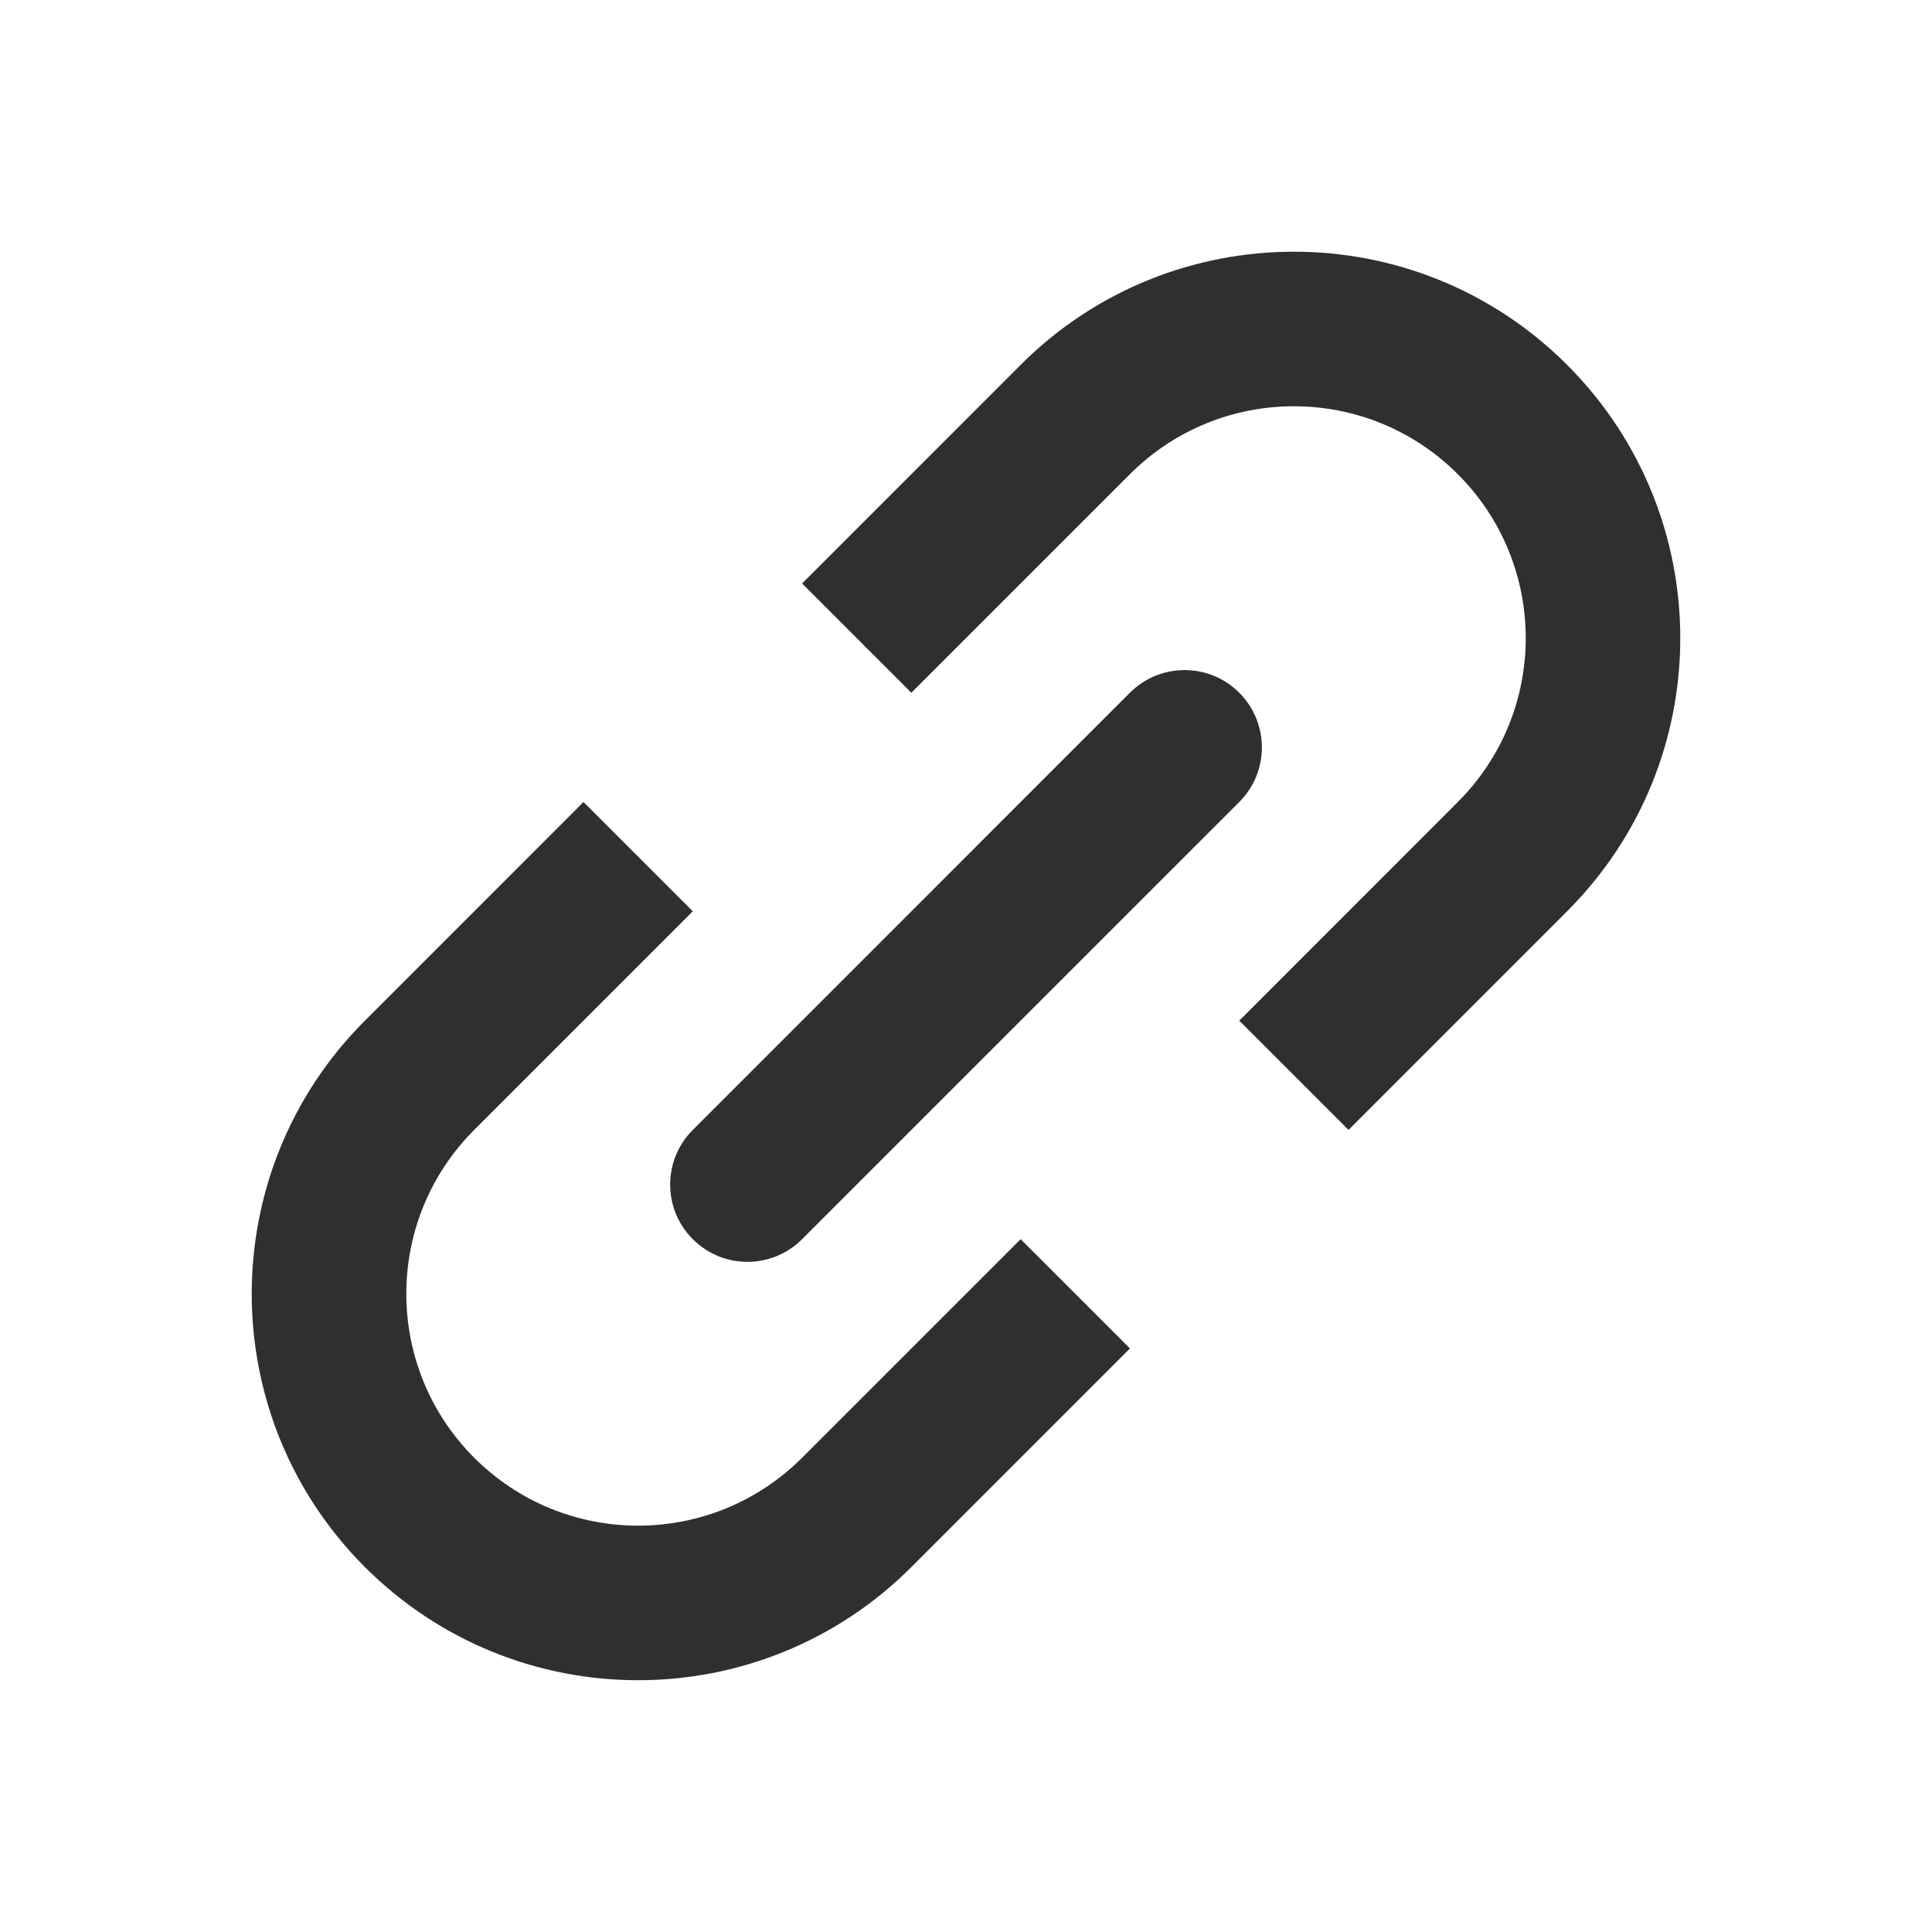 <svg width="25" height="25" viewBox="0 0 25 25" fill="none" xmlns="http://www.w3.org/2000/svg">
<path fill-rule="evenodd" clip-rule="evenodd" d="M4.722 13.207L7.55 10.378L7.576 10.404L7.62 10.447L7.663 10.491L7.706 10.534L7.75 10.578L7.793 10.621L7.836 10.664L7.879 10.707L7.921 10.749L7.964 10.792L8.006 10.834L8.049 10.877L8.091 10.919L8.133 10.961L8.175 11.003L8.217 11.045L8.259 11.086L8.3 11.128L8.342 11.17L8.383 11.211L8.424 11.252L8.465 11.293L8.506 11.334L8.547 11.375L8.588 11.416L8.629 11.456L8.669 11.497L8.709 11.537L8.75 11.578L8.79 11.618L8.83 11.658L8.87 11.697L8.909 11.737L8.949 11.777L8.965 11.792L6.136 14.621C4.965 15.792 4.965 17.692 6.136 18.863C7.308 20.035 9.207 20.035 10.379 18.863L13.207 16.035L13.214 16.042L13.239 16.067L13.263 16.091L13.287 16.115L13.312 16.14L13.336 16.164L13.36 16.188L13.384 16.212L13.408 16.235L13.431 16.259L13.455 16.283L13.479 16.306L13.502 16.33L13.525 16.353L13.548 16.376L13.572 16.399L13.595 16.422L13.617 16.445L13.64 16.468L13.663 16.491L13.686 16.514L13.708 16.536L13.731 16.558L13.753 16.581L13.775 16.603L13.797 16.625L13.819 16.647L13.841 16.669L13.863 16.691L13.885 16.713L13.907 16.735L13.928 16.756L13.95 16.777L13.971 16.799L13.992 16.82L14.014 16.841L14.035 16.862L14.056 16.883L14.076 16.904L14.097 16.925L14.118 16.946L14.139 16.966L14.159 16.987L14.18 17.007L14.2 17.028L14.22 17.048L14.24 17.068L14.26 17.088L14.28 17.108L14.3 17.128L14.32 17.148L14.339 17.167L14.359 17.187L14.379 17.206L14.398 17.226L14.417 17.245L14.436 17.264L14.456 17.283L14.475 17.302L14.493 17.321L14.512 17.34L14.531 17.359L14.55 17.378L14.568 17.396L14.587 17.415L14.605 17.433L14.621 17.449L11.793 20.278C9.84 22.23 6.675 22.23 4.722 20.278C2.769 18.325 2.769 15.159 4.722 13.207ZM18.864 6.136C20.036 7.307 20.036 9.207 18.864 10.378L16.036 13.207L16.043 13.214L16.067 13.238L16.092 13.263L16.116 13.287L16.14 13.311L16.164 13.335L16.188 13.359L16.212 13.383L16.236 13.407L16.26 13.431L16.283 13.454L16.307 13.478L16.33 13.501L16.354 13.525L16.377 13.548L16.4 13.571L16.423 13.594L16.446 13.617L16.469 13.64L16.491 13.662L16.514 13.685L16.537 13.708L16.559 13.73L16.581 13.752L16.604 13.775L16.626 13.797L16.648 13.819L16.67 13.841L16.692 13.863L16.713 13.884L16.735 13.906L16.757 13.928L16.778 13.949L16.799 13.97L16.821 13.992L16.842 14.013L16.863 14.034L16.884 14.055L16.905 14.076L16.926 14.097L16.946 14.117L16.967 14.138L16.988 14.159L17.008 14.179L17.028 14.199L17.049 14.22L17.069 14.24L17.089 14.26L17.109 14.28L17.128 14.3L17.148 14.319L17.168 14.339L17.188 14.358L17.207 14.378L17.226 14.397L17.246 14.417L17.265 14.436L17.284 14.455L17.303 14.474L17.322 14.493L17.341 14.512L17.36 14.53L17.378 14.549L17.397 14.568L17.415 14.586L17.433 14.604L17.45 14.621L20.278 11.792C22.231 9.84 22.231 6.674 20.278 4.721C18.326 2.769 15.16 2.769 13.207 4.721L10.379 7.55L10.404 7.575L10.448 7.619L10.492 7.663L10.535 7.706L10.578 7.749L10.621 7.792L10.664 7.835L10.707 7.878L10.75 7.921L10.792 7.963L10.835 8.006L10.877 8.048L10.919 8.09L10.962 8.133L11.004 8.175L11.045 8.216L11.087 8.258L11.129 8.3L11.17 8.341L11.211 8.383L11.253 8.424L11.294 8.465L11.335 8.506L11.376 8.547L11.416 8.587L11.457 8.628L11.498 8.668L11.538 8.709L11.578 8.749L11.618 8.789L11.658 8.829L11.698 8.869L11.738 8.909L11.777 8.948L11.793 8.964L14.621 6.136C15.793 4.964 17.692 4.964 18.864 6.136ZM8.965 14.621C8.574 15.011 8.574 15.645 8.965 16.035C9.355 16.426 9.988 16.426 10.379 16.035L16.036 10.378C16.426 9.988 16.426 9.355 16.036 8.964C15.645 8.573 15.012 8.573 14.621 8.964L8.965 14.621Z" fill="#2F2F2F"/>
</svg>
